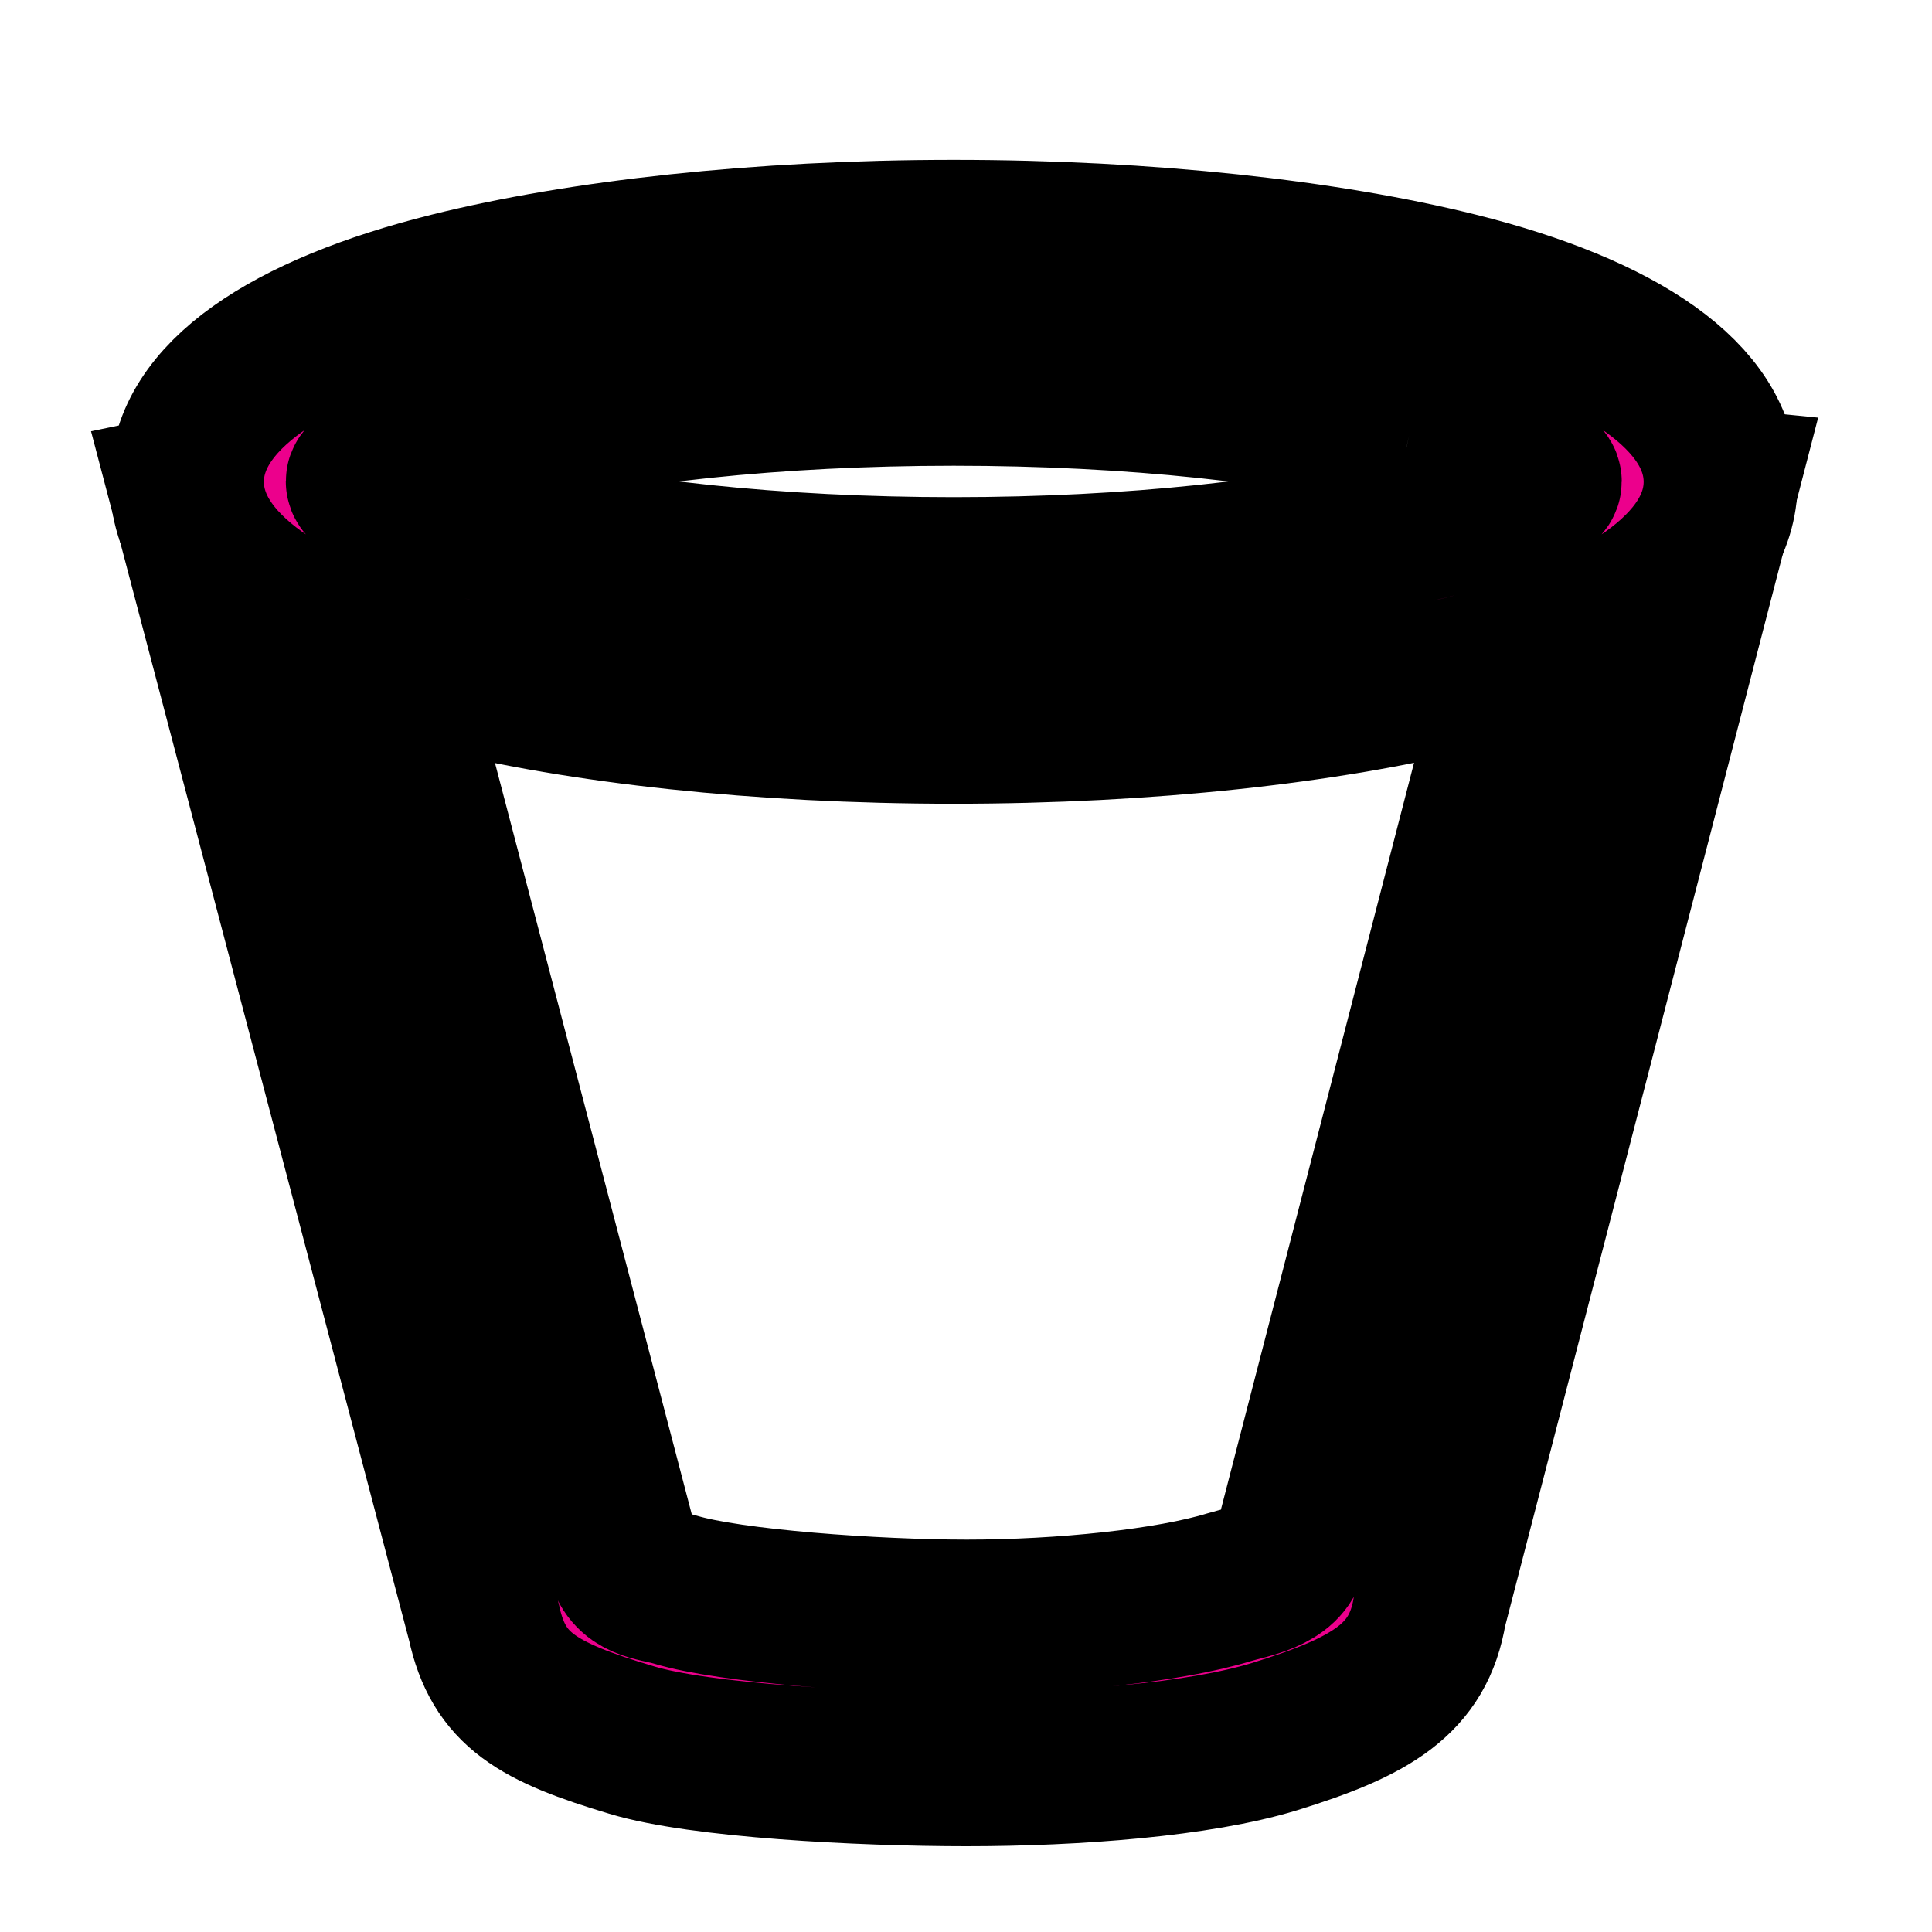 <?xml version="1.0" ?>
<svg xmlns="http://www.w3.org/2000/svg" width="132.325" height="132.325" viewBox="0 0 5.293 5.293">
  <path d="m0.92,1.258 l0.786,3.001c0.017,0.082 0.087,0.079 0.144,0.096 0.152,0.046 0.547,0.074 0.799,0.074 0.26,0 0.554,-0.03 0.72,-0.081 0.049,-0.015 0.152,-0.029 0.165,-0.101l0.765,-2.958 0.416,0.041 -0.798,3.081c-0.031,0.19 -0.161,0.265 -0.426,0.347 -0.206,0.063 -0.544,0.089 -0.843,0.089 -0.292,0 -0.73,-0.023 -0.918,-0.08 -0.257,-0.077 -0.364,-0.137 -0.404,-0.322l-0.816,-3.102z" fill="#ec008c" stroke-width="0.422" stroke="#00000000"/>
  <path d="m2.613,0.649c0.534,0 1.023,0.055 1.38,0.144 0.445,0.111 0.721,0.295 0.721,0.527 0,0.232 -0.276,0.416 -0.721,0.527 -0.357,0.089 -0.846,0.144 -1.38,0.144 -0.534,0 -1.023,-0.055 -1.38,-0.144 -0.445,-0.111 -0.721,-0.295 -0.721,-0.527 0,-0.232 0.276,-0.416 0.721,-0.527 0.357,-0.089 0.846,-0.144 1.38,-0.144zM3.861,1.193c-0.317,-0.079 -0.758,-0.128 -1.248,-0.128 -0.49,0 -0.931,0.049 -1.248,0.128 -0.229,0.057 -0.371,0.104 -0.371,0.126 0,0.023 0.142,0.07 0.371,0.126 0.317,0.079 0.758,0.128 1.248,0.128 0.49,0 0.931,-0.049 1.248,-0.128 0.229,-0.057 0.371,-0.104 0.371,-0.126 0,-0.023 -0.142,-0.07 -0.371,-0.126" fill="#ec008c" stroke-width="0.422" stroke="#00000000"/>
</svg>
